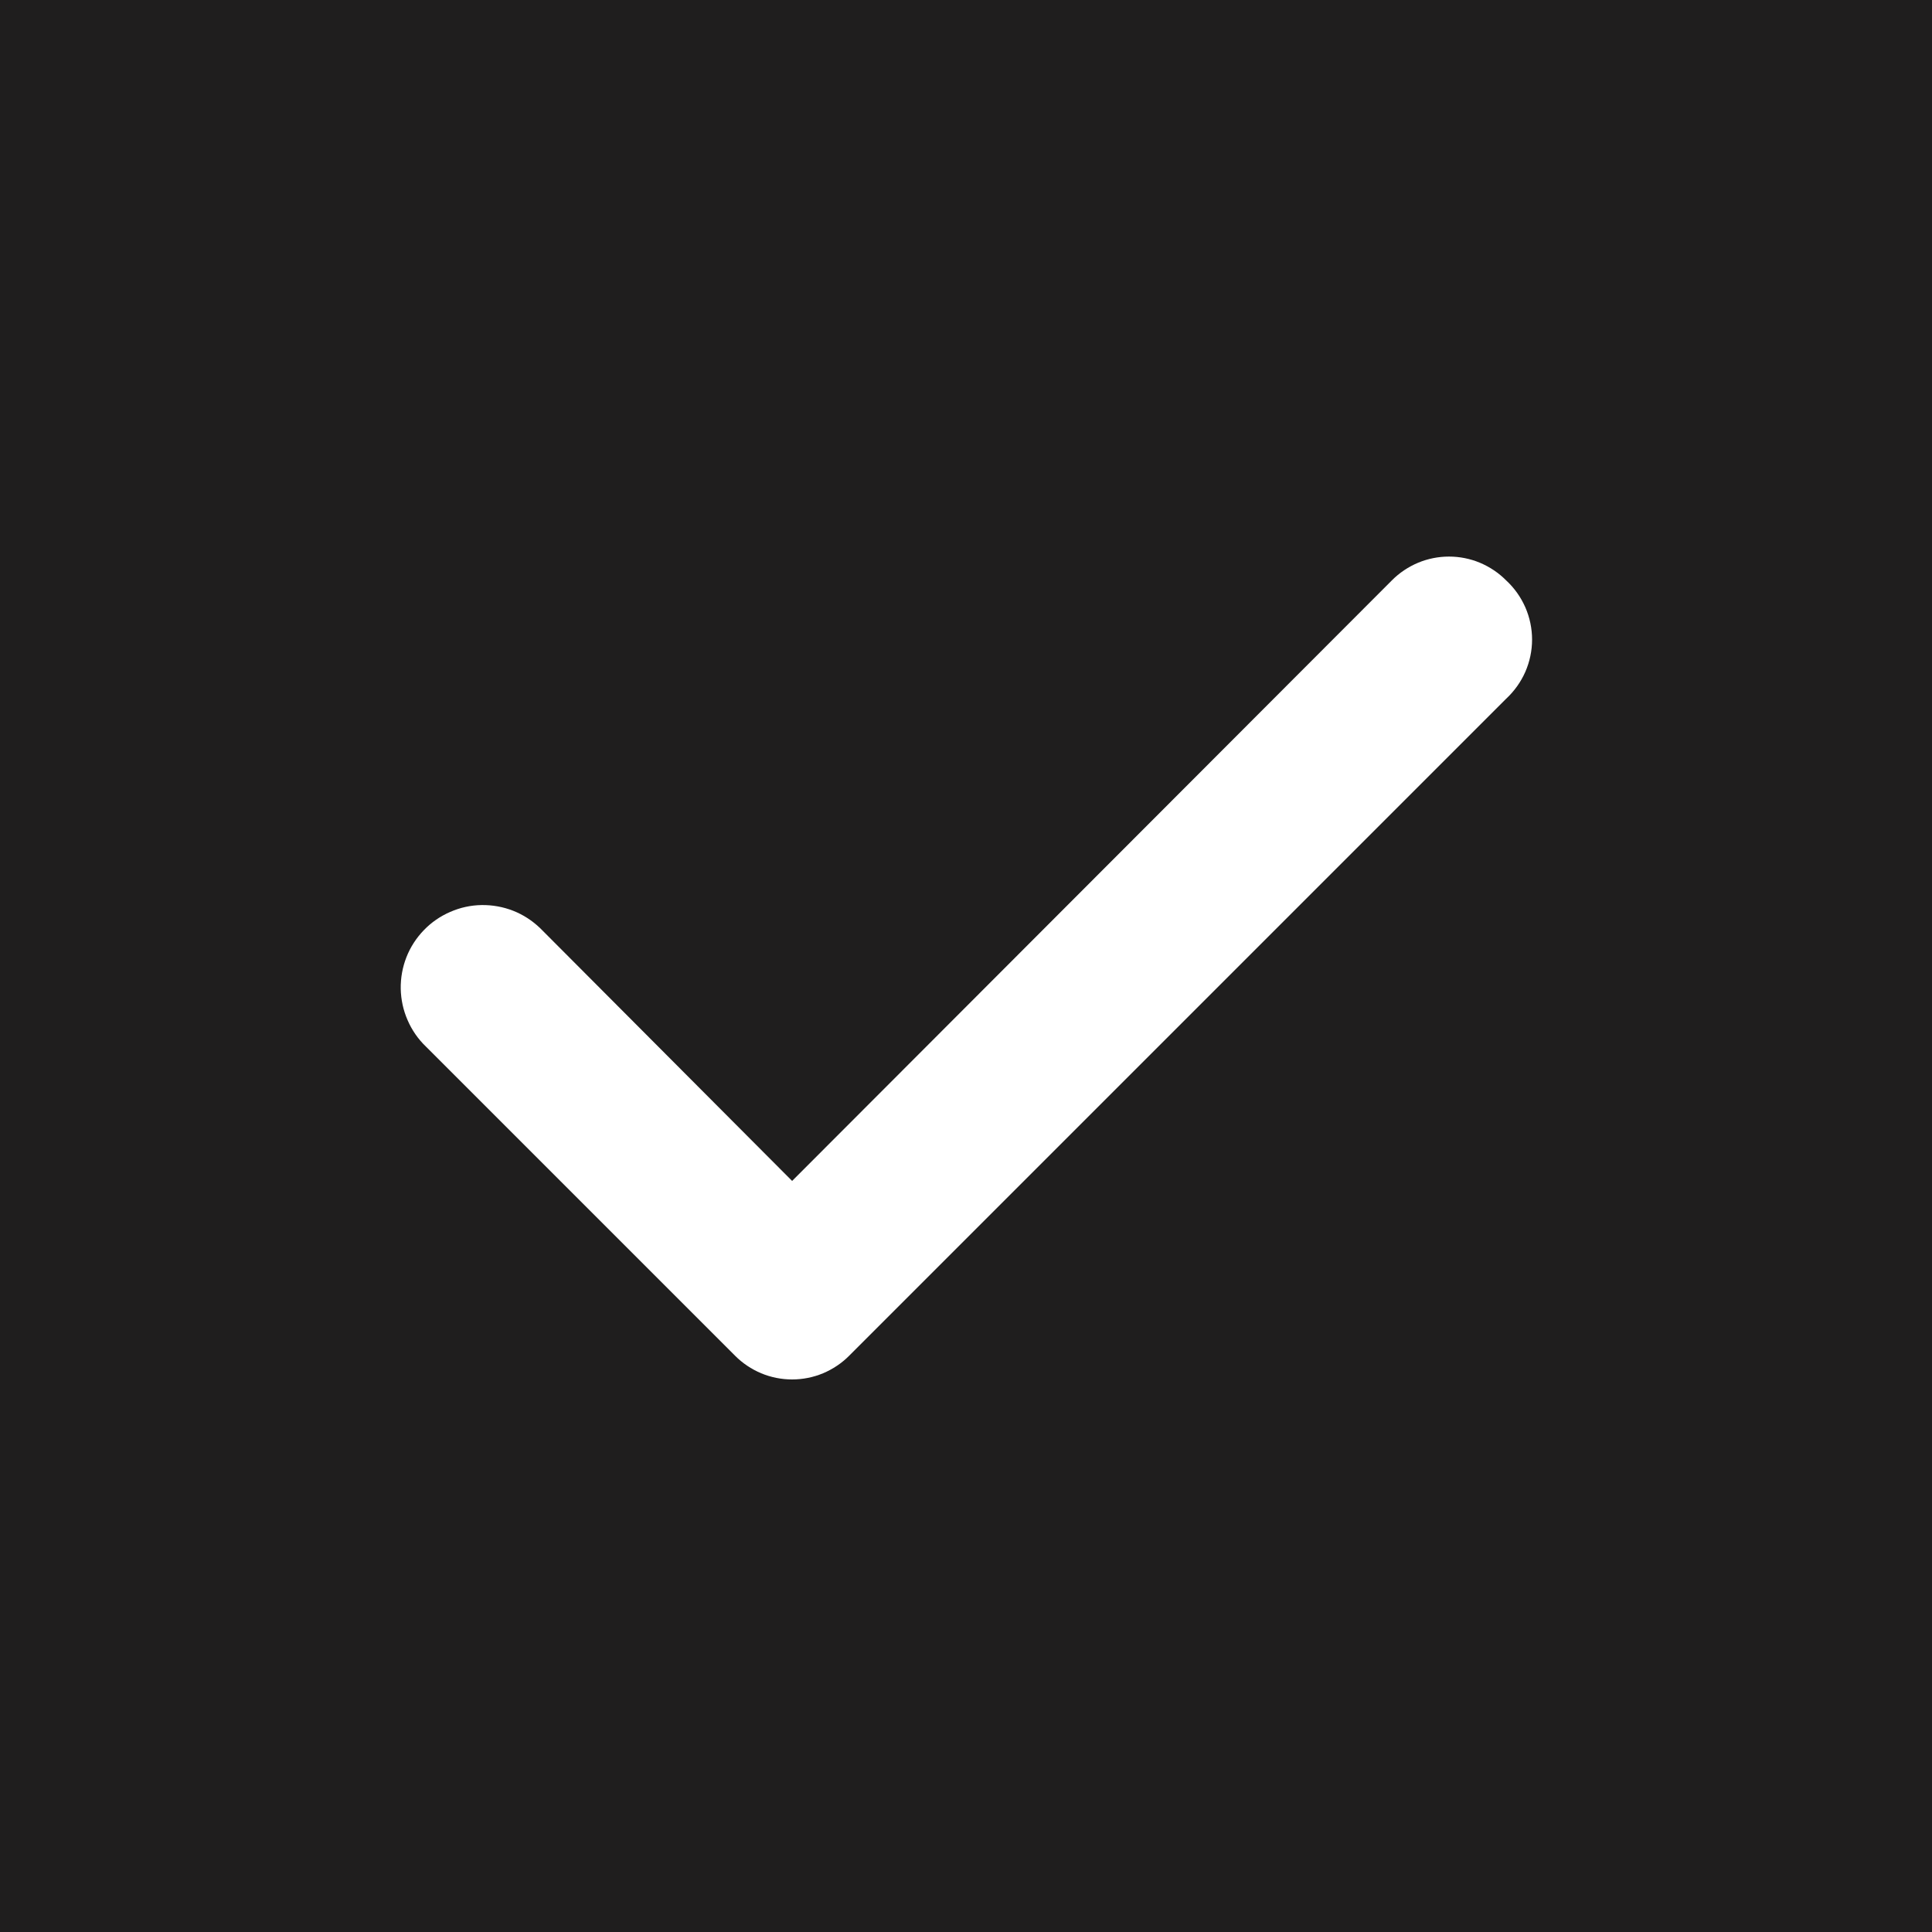<svg width="24" height="24" viewBox="0 0 24 24" fill="none" xmlns="http://www.w3.org/2000/svg">
<rect x="0" y="0" width="24" height="24" fill="#808080" stroke="none"/>
<rect x="0.5" y="0.5" width="23" height="23" fill="#1F1E1E"/>
<rect x="0.5" y="0.5" width="23" height="23" stroke="#1F1E1E"/>
<path d="M18.71 7.21C18.617 7.116 18.506 7.042 18.385 6.991C18.263 6.94 18.132 6.914 18 6.914C17.868 6.914 17.737 6.94 17.615 6.991C17.494 7.042 17.383 7.116 17.29 7.21L9.84 14.67L6.71 11.53C6.613 11.437 6.5 11.363 6.375 11.314C6.25 11.265 6.117 11.241 5.982 11.243C5.848 11.245 5.716 11.274 5.593 11.328C5.47 11.381 5.358 11.458 5.265 11.555C5.172 11.651 5.098 11.765 5.049 11.89C5 12.015 4.976 12.148 4.978 12.283C4.981 12.417 5.009 12.549 5.063 12.672C5.116 12.795 5.193 12.907 5.29 13L9.13 16.84C9.223 16.934 9.334 17.008 9.455 17.059C9.577 17.11 9.708 17.136 9.84 17.136C9.972 17.136 10.103 17.11 10.225 17.059C10.346 17.008 10.457 16.934 10.55 16.84L18.71 8.68C18.811 8.586 18.892 8.473 18.948 8.346C19.003 8.22 19.032 8.083 19.032 7.945C19.032 7.807 19.003 7.67 18.948 7.544C18.892 7.417 18.811 7.303 18.71 7.21Z" fill="white"/>
</svg>
